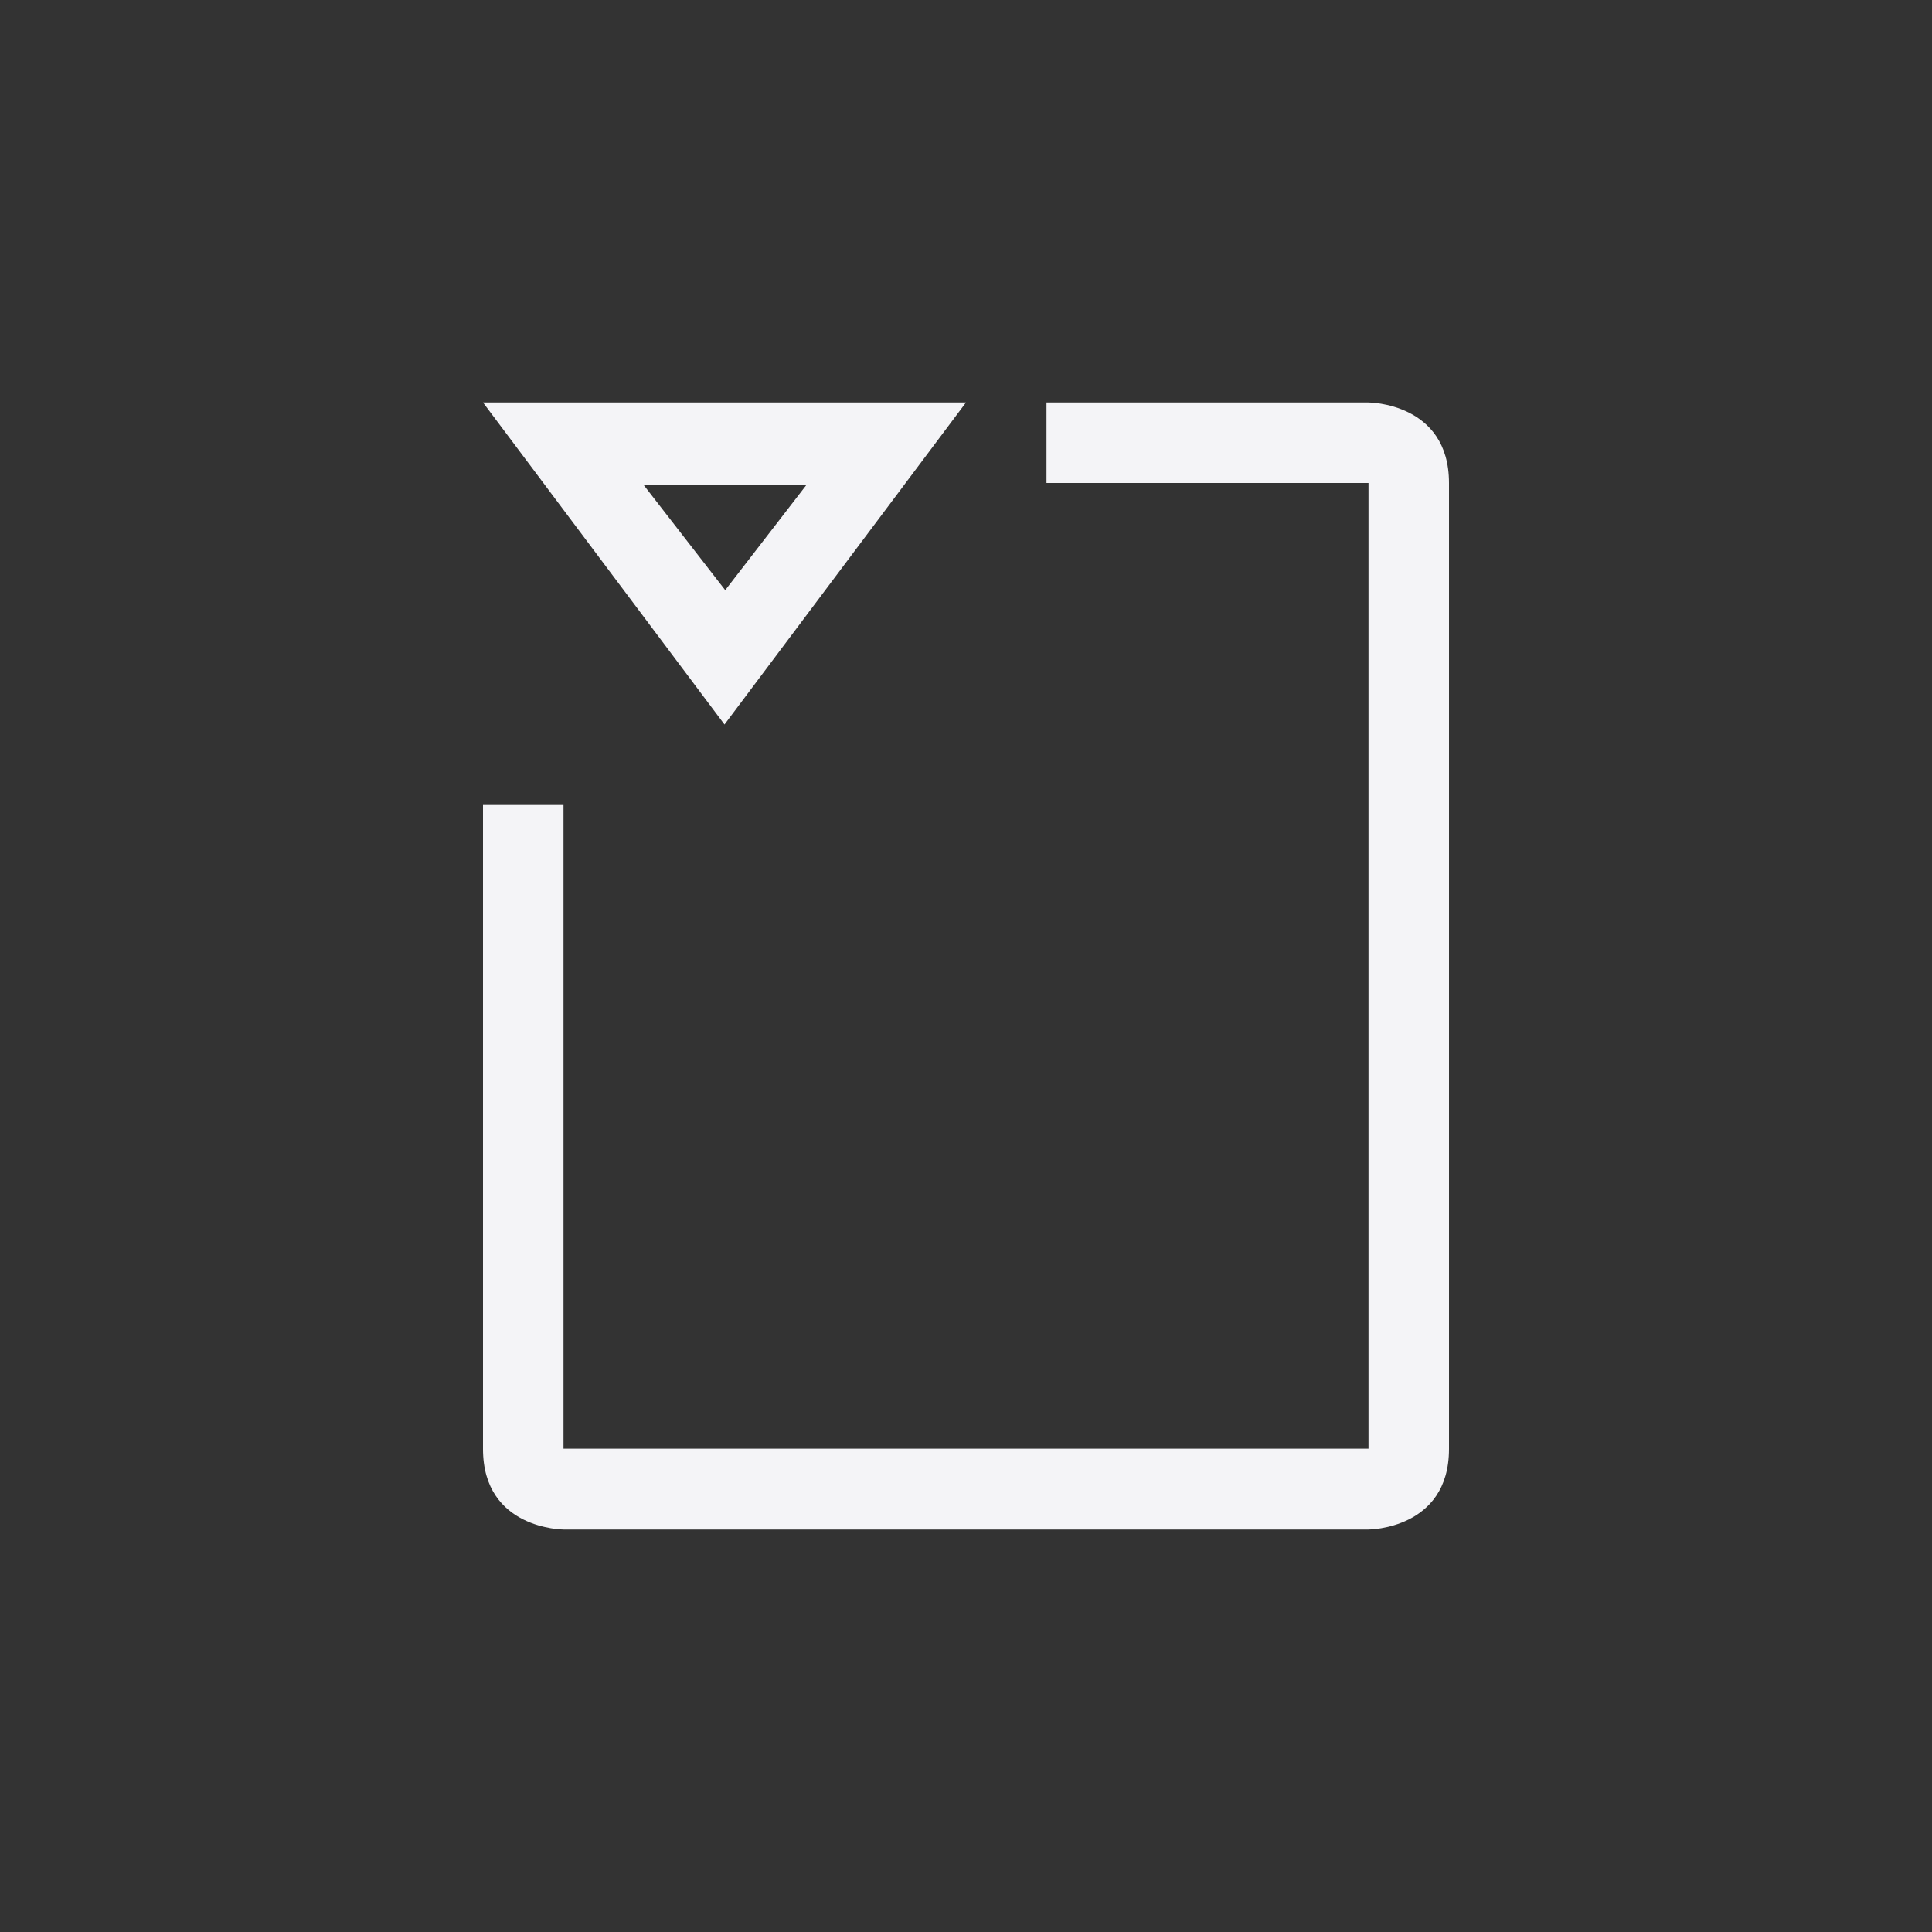 <svg xmlns="http://www.w3.org/2000/svg" width="24" height="24" viewBox="0 0 24 24">
  <rect x="0" y="0" width="24" height="24" fill="#333333" stroke="none"/>
  <g fill="none" fill-rule="evenodd">
    <path fill="#f4f4f7" fill-rule="nonzero" d="M12,5 L9,9 L6,5 L12,5 Z M10.014,6.029 L7.999,6.029 L9.009,7.331 L10.014,6.029 Z"/>
    <path fill="#f4f4f7" fill-rule="nonzero" d="M13,5 L17,5 C17,5 18,5 18,6 L18,18 C18,19 17,19 17,19 L7,19 C7,19 6,19 6,18 L6,10 L7,10 L7,17.996 L17,17.996 L17,6 L13,6 L13,5 Z"/>
  </g>
</svg>
